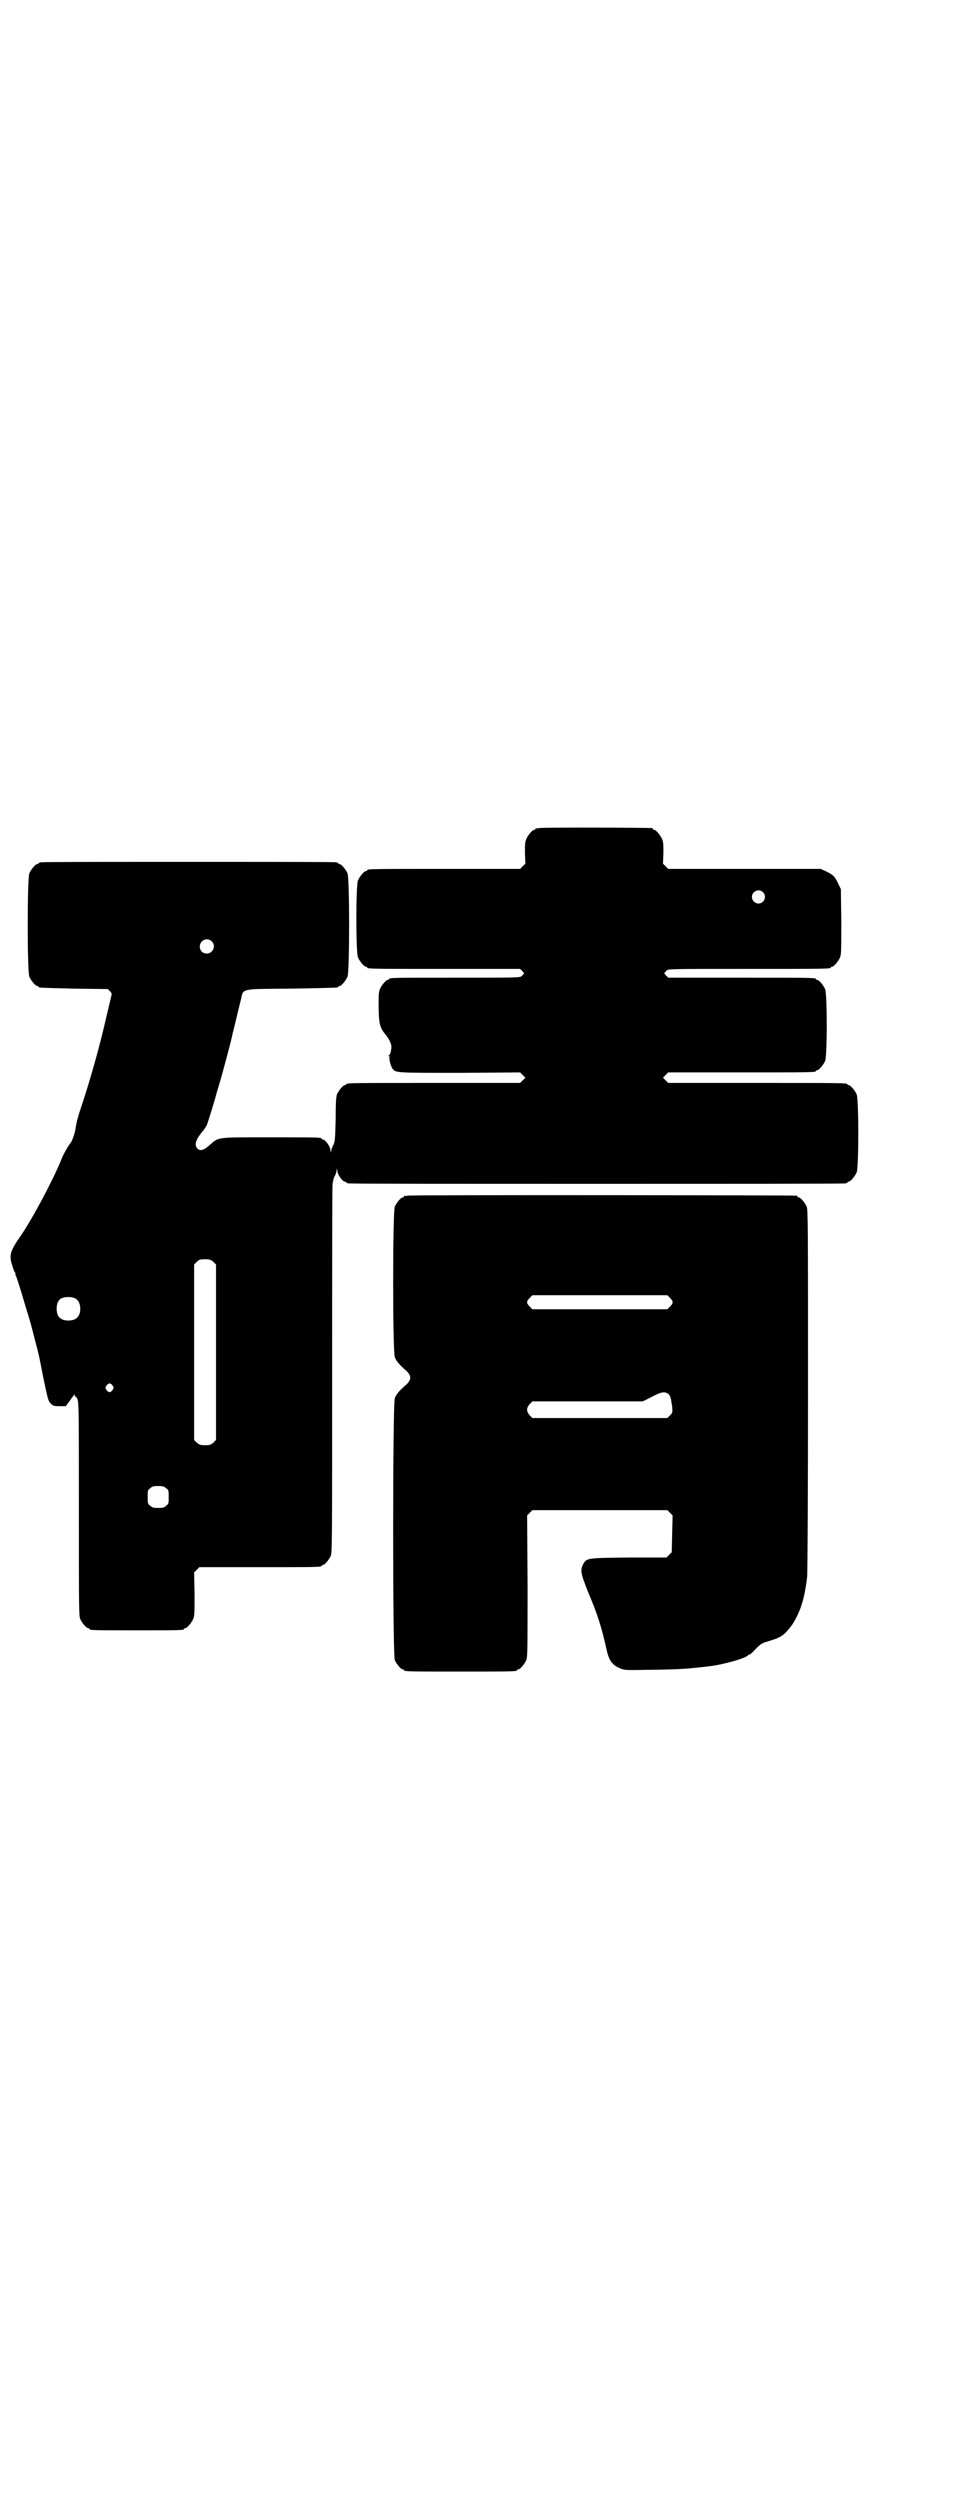 <?xml version="1.0" standalone="no"?>
<!DOCTYPE svg PUBLIC "-//W3C//DTD SVG 20010904//EN"
 "http://www.w3.org/TR/2001/REC-SVG-20010904/DTD/svg10.dtd">
<svg version="1.0" xmlns="http://www.w3.org/2000/svg"
 width="1100pt" height="2850pt" viewBox="0 0 1100 2850"
 preserveAspectRatio="xMidYMid meet">
<g transform="translate(0,2850) scale(0.5,-0.5)"
fill="#000000" stroke="none">
<path d="M1230 3812 c-3 -1 -6 -1 -7 0 0 0 -1 0 -1 -2 0 -1 -1 -2 -3 -2 -4 0
-14 -12 -18 -21 -3 -7 -3 -14 -3 -32 l1 -24 -6 -6 -6 -6 -169 0 c-166 0 -180
0 -180 -3 0 -1 -1 -2 -3 -2 -4 0 -14 -12 -18 -21 -5 -11 -5 -165 0 -176 4 -9
14 -21 18 -21 2 0 3 -1 3 -2 0 -3 14 -3 180 -3 l169 0 5 -5 c3 -3 4 -5 4 -6
-1 0 -3 -3 -5 -5 -4 -4 -6 -4 -148 -4 -142 0 -155 0 -155 -3 0 -1 -1 -2 -3 -2
-4 0 -14 -12 -18 -21 -3 -7 -3 -15 -3 -43 1 -38 3 -45 16 -61 7 -8 11 -17 13
-24 1 -8 -2 -21 -5 -23 -3 -2 -3 -2 0 -2 1 0 2 -1 1 -2 -2 -3 3 -23 8 -28 7
-8 12 -8 154 -8 l136 1 6 -6 6 -6 -6 -6 -6 -6 -193 0 c-189 0 -204 0 -204 -3
0 -1 -1 -2 -3 -2 -4 0 -14 -12 -18 -21 -2 -6 -3 -20 -3 -58 -1 -45 -2 -51 -5
-57 -2 -4 -5 -10 -5 -13 -1 -6 -1 -6 -2 1 0 8 -12 24 -17 24 -2 0 -3 1 -3 2 0
3 -12 3 -120 3 -124 0 -114 1 -137 -19 -13 -11 -21 -13 -27 -6 -7 8 -3 20 11
37 4 4 9 12 11 16 3 7 20 63 23 75 0 2 3 9 5 17 6 19 27 98 29 108 1 5 3 13 4
17 1 3 10 42 17 70 6 25 -3 23 116 24 105 2 106 2 106 4 0 1 1 2 3 2 4 0 14
12 18 21 5 11 5 225 0 236 -4 9 -14 21 -18 21 -2 0 -3 1 -3 2 0 0 -2 2 -5 2
-4 1 -155 1 -337 1 -182 0 -333 0 -336 -1 -4 0 -6 -2 -6 -2 0 -1 -1 -2 -3 -2
-4 0 -14 -12 -18 -21 -5 -11 -5 -225 0 -236 4 -9 14 -21 18 -21 2 0 3 -1 3 -2
0 -2 1 -2 81 -4 l77 -1 5 -5 c3 -3 4 -6 4 -6 0 -1 -5 -22 -11 -47 -16 -71 -37
-146 -61 -218 -5 -14 -9 -31 -10 -38 -1 -12 -8 -32 -12 -37 -4 -4 -17 -26 -22
-40 -18 -44 -63 -129 -90 -169 -26 -37 -29 -47 -21 -70 2 -8 5 -15 6 -16 2 -2
2 -3 1 -3 -1 0 0 -2 1 -4 2 -4 9 -25 23 -73 11 -35 11 -36 21 -75 9 -34 9 -34
18 -81 12 -57 12 -57 18 -63 5 -5 7 -6 20 -6 l14 0 9 12 c4 6 9 12 10 14 0 2
1 2 1 0 0 -2 1 -4 2 -4 1 0 4 -3 5 -7 3 -6 3 -42 3 -250 0 -217 0 -243 3 -250
4 -9 14 -21 18 -21 2 0 3 -1 3 -2 0 -3 12 -3 108 -3 96 0 108 0 108 3 0 1 1 2
3 2 4 0 14 12 18 21 3 7 3 16 3 57 l-1 49 6 6 6 6 134 0 c132 0 145 0 145 3 0
1 1 2 3 2 4 0 14 12 18 21 3 7 3 44 3 422 0 228 0 419 1 426 1 7 3 15 5 18 2
3 4 9 4 12 1 6 1 6 2 -1 0 -8 12 -24 17 -24 2 0 3 -1 3 -2 0 0 2 -2 6 -2 3 -1
257 -1 566 -1 309 0 563 0 567 1 3 0 5 2 5 2 0 1 1 2 3 2 4 0 14 12 18 21 5
11 5 167 0 178 -4 9 -14 21 -18 21 -2 0 -3 1 -3 2 0 3 -15 3 -210 3 l-199 0
-6 6 -6 6 6 6 6 6 163 0 c160 0 174 0 174 3 0 1 1 2 3 2 4 0 14 12 18 21 5 11
5 153 0 164 -4 9 -14 21 -18 21 -2 0 -3 1 -3 2 0 3 -14 3 -174 3 l-163 0 -5 5
c-3 3 -4 5 -4 6 1 0 3 3 5 5 4 4 6 4 184 4 176 0 191 0 191 3 0 1 1 2 3 2 4 0
14 12 18 21 3 7 3 18 3 82 l-1 74 -6 12 c-7 16 -11 20 -27 28 l-13 6 -174 0
-174 0 -6 6 -6 6 1 24 c0 18 0 25 -3 32 -4 9 -14 21 -18 21 -2 0 -3 1 -3 2 0
1 -1 2 -2 2 -7 1 -254 2 -258 0z m511 -146 c10 -9 3 -26 -10 -26 -8 0 -15 7
-15 15 0 13 16 20 25 11z m-1258 -112 c11 -10 3 -28 -11 -28 -9 0 -16 6 -16
16 0 14 17 22 27 12z m4 -731 l6 -6 0 -200 0 -200 -6 -6 c-6 -5 -8 -6 -19 -6
-11 0 -13 1 -19 6 l-6 6 0 200 0 200 6 6 c5 5 7 6 19 6 11 0 13 -1 19 -6z
m-314 -84 c12 -7 14 -33 3 -43 -8 -9 -32 -9 -40 0 -9 8 -9 32 0 41 7 7 27 8
37 2z m84 -198 c3 -5 3 -5 0 -10 -2 -3 -5 -5 -7 -5 -2 0 -5 2 -7 5 -3 5 -3 5
0 10 2 3 5 5 7 5 2 0 5 -2 7 -5z m122 -234 c6 -4 6 -6 6 -20 0 -14 0 -16 -6
-20 -4 -4 -7 -5 -18 -5 -11 0 -14 1 -18 5 -6 4 -6 6 -6 20 0 14 0 16 6 20 4 4
7 5 18 5 11 0 14 -1 18 -5z"/>
<path d="M930 2974 c-3 -1 -6 -1 -7 0 0 0 -1 0 -1 -2 0 -1 -1 -2 -3 -2 -4 0
-14 -12 -18 -21 -5 -11 -5 -329 0 -343 3 -9 10 -17 27 -32 11 -11 11 -19 0
-30 -17 -15 -24 -23 -27 -32 -5 -14 -5 -586 0 -597 4 -9 14 -21 18 -21 2 0 3
-1 3 -2 0 -3 13 -3 129 -3 116 0 129 0 129 3 0 1 1 2 3 2 4 0 14 12 18 21 3 7
3 26 3 169 l-1 161 6 6 6 6 154 0 154 0 6 -6 6 -6 -1 -42 -1 -42 -6 -6 -6 -6
-84 0 c-98 -1 -98 -1 -106 -15 -7 -14 -6 -20 10 -61 23 -54 32 -83 44 -137 5
-22 13 -33 31 -40 9 -4 12 -4 68 -3 71 1 83 2 134 8 34 4 87 19 90 26 0 0 1 1
3 1 1 0 8 6 14 13 11 11 14 13 28 17 31 9 37 14 55 38 18 28 28 57 34 109 1 8
2 199 2 425 0 374 0 412 -3 419 -4 9 -14 21 -18 21 -2 0 -3 1 -3 2 0 1 -1 2
-2 2 -6 1 -883 2 -888 0z m599 -233 c8 -8 8 -12 0 -20 l-6 -6 -154 0 -154 0
-6 6 c-8 8 -8 12 0 20 l6 6 154 0 154 0 6 -6z m-4 -219 c5 -4 6 -9 9 -29 1
-14 1 -14 -5 -20 l-6 -6 -154 0 -154 0 -6 6 c-8 9 -8 17 0 26 l6 6 126 0 126
0 20 10 c22 12 30 13 38 7z"/>
</g>
</svg>
